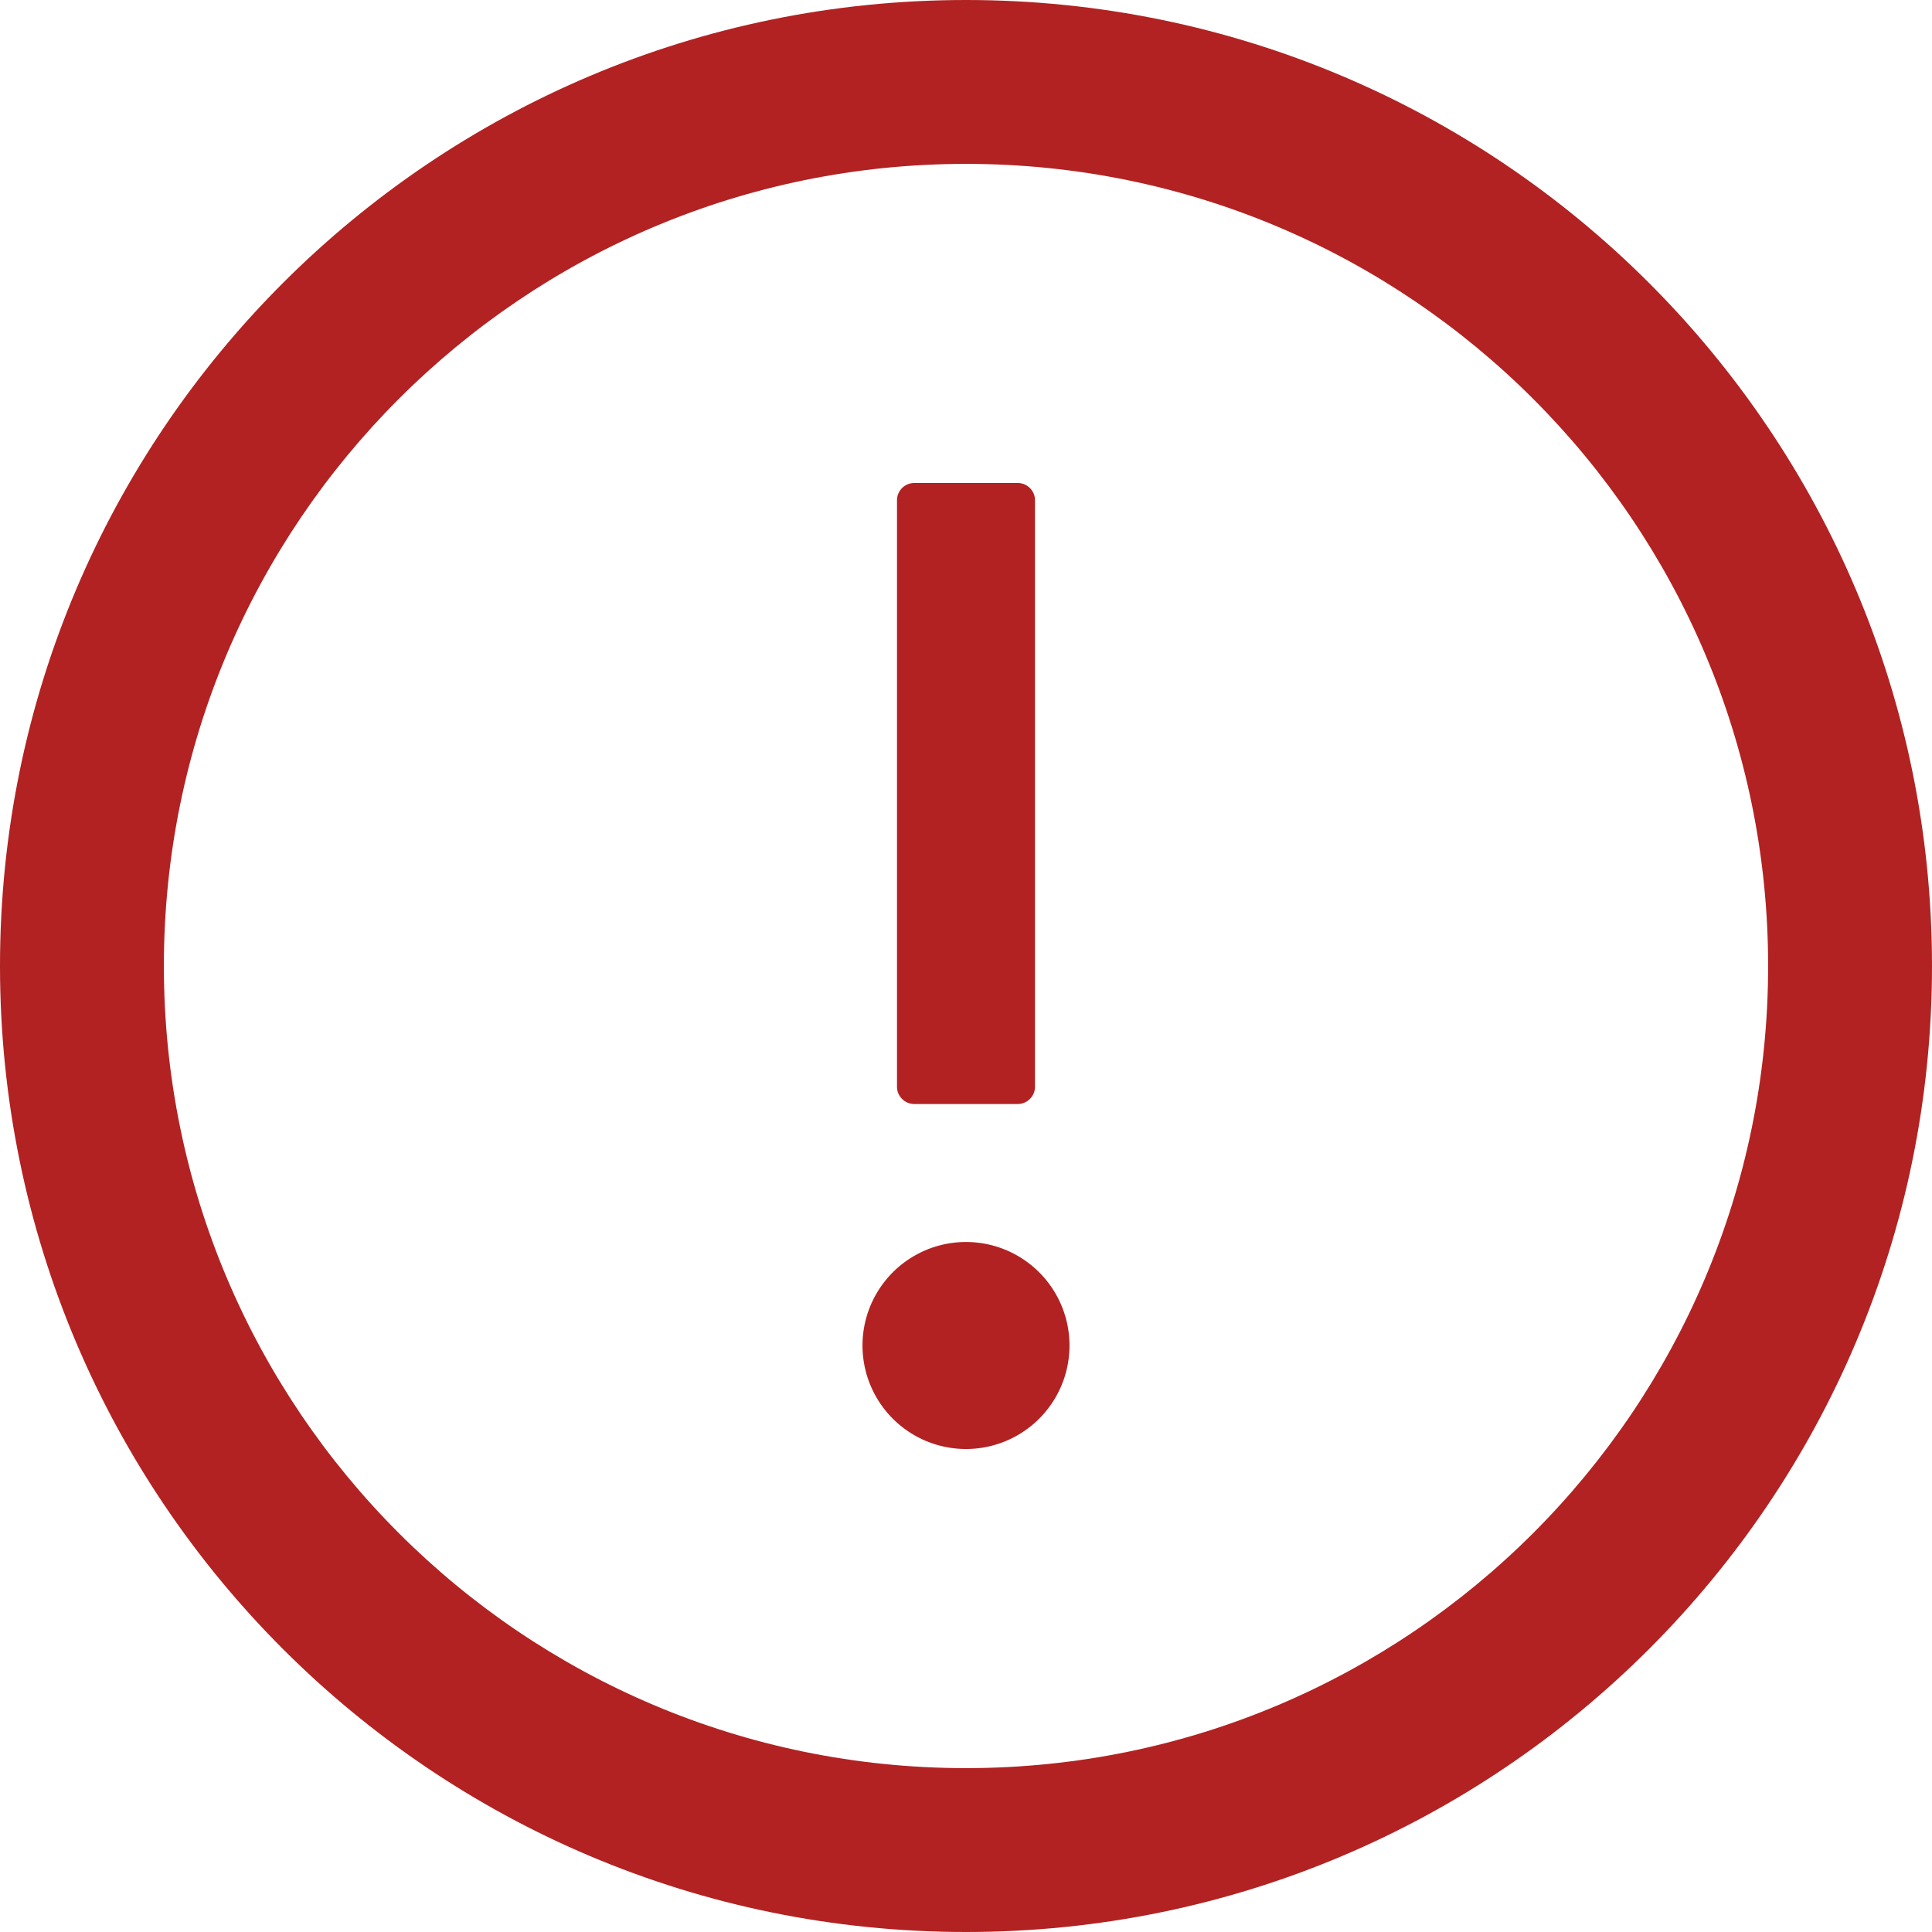 <svg xmlns="http://www.w3.org/2000/svg" viewBox="64 64 896 896" focusable="false" class="" data-icon="exclamation-circle" width="18px" height="18px" fill="#B22222" aria-hidden="true"><path d="M512 64C264.6 64 64 264.6 64 512s200.6 448 448 448 448-200.6 448-448S759.4 64 512 64zm0 820c-205.4 0-372-166.6-372-372s166.6-372 372-372 372 166.6 372 372-166.6 372-372 372z"></path><path d="M464 688a48 48 0 1 0 96 0 48 48 0 1 0-96 0zm24-112h48c4.4 0 8-3.6 8-8V296c0-4.4-3.6-8-8-8h-48c-4.4 0-8 3.6-8 8v272c0 4.4 3.6 8 8 8z"></path></svg>